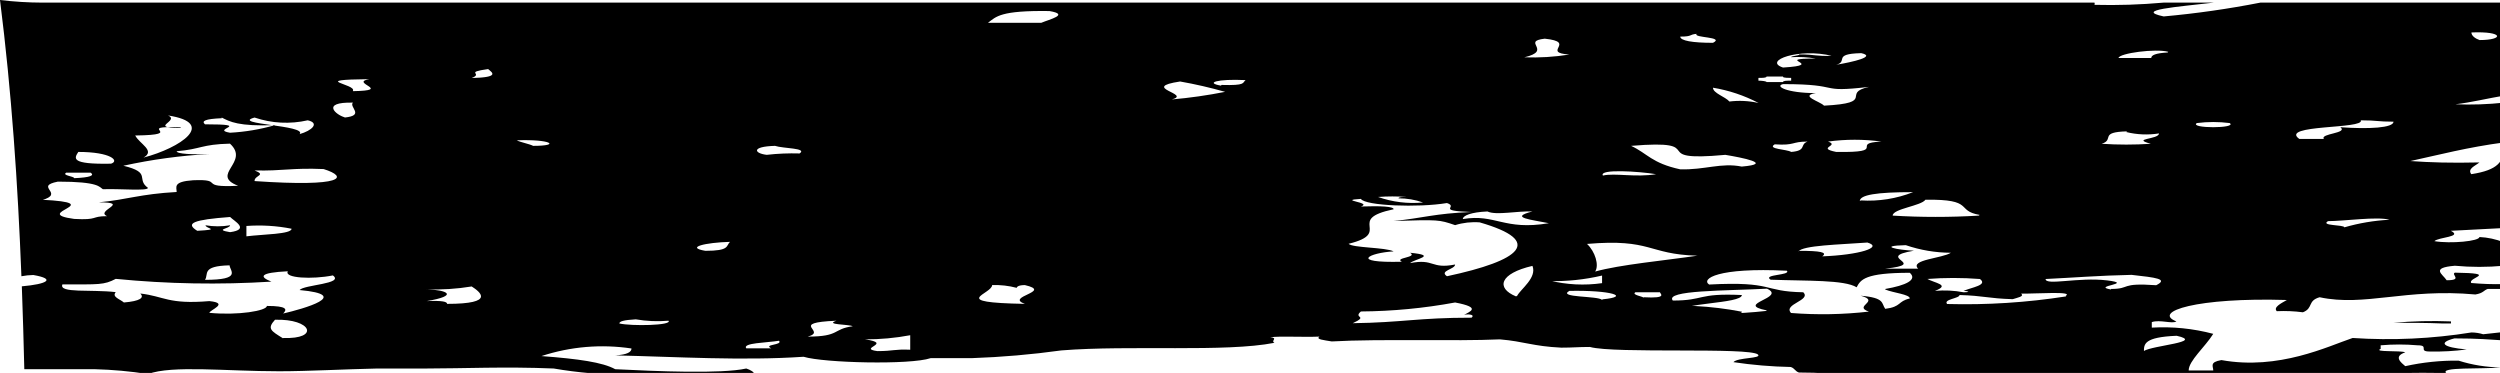<svg width="181" height="27" viewBox="0 0 181 27" fill="none" xmlns="http://www.w3.org/2000/svg">
<path d="M178.93 24.07C176.087 24.526 173.203 24.66 170.33 24.47C168.55 25.07 164.99 26.82 160.83 26.07C159.94 26.22 160.24 26.52 160.24 26.82H158.46C158.46 26.12 159.65 25.12 160.24 24.17C158.79 23.785 157.288 23.633 155.79 23.72V23.32C156.38 23.12 157.27 23.47 157.57 23.27C155.79 22.57 159.05 21.52 165.57 21.72C165.13 21.97 164.57 22.25 164.84 22.53C165.471 22.501 166.104 22.527 166.73 22.61C167.5 22.31 167.04 21.78 167.94 21.52C171.21 22.22 174.17 20.86 179.22 21.32C179.81 21.22 179.81 21.02 180.11 20.92H181.27V20.57C180.486 20.586 179.701 20.56 178.92 20.49C178.62 20.09 181 19.79 177.73 19.74C177.44 19.89 178.33 20.29 177.14 20.29C176.84 19.84 175.95 19.39 177.73 19.24C178.907 19.35 180.093 19.35 181.27 19.24V17.54C180.708 17.317 180.114 17.189 179.51 17.16C179.51 17.46 177.44 17.66 176.25 17.46C176.55 17.16 178.33 17.16 177.44 16.71L181.27 16.51V10.81C181.22 11.66 180.91 12.31 178.92 12.61C178.62 12.21 179.22 12.01 179.51 11.76C177.44 11.81 175.95 11.76 174.51 11.66C176.58 11.21 178.65 10.66 181.31 10.31V7.43C180.135 7.557 178.951 7.598 177.77 7.55C178.95 7.41 180.06 7.13 181.31 6.92V0.19H163.65C161.335 0.644 158.999 0.978 156.65 1.19C154.47 0.72 157.65 0.5 160.27 0.19H156.64C154.978 0.339 153.308 0.393 151.64 0.35C151.652 0.325 151.658 0.298 151.658 0.27C151.658 0.242 151.652 0.215 151.64 0.19H3.08C2.05 0.188 1.022 0.124 0 0C0.84 6.65 1.29 13.29 1.55 20C1.834 19.946 2.121 19.916 2.41 19.91C4.08 20.2 3.41 20.57 1.58 20.73C1.653 22.73 1.713 24.73 1.76 26.73C3.92 26.73 5.83 26.73 6.86 26.73C8.15 26.764 9.436 26.881 10.71 27.08C12.49 26.43 16.35 26.88 20.21 26.88C22.28 26.88 24.95 26.73 27.33 26.68C28.81 26.68 29.7 26.68 30.89 26.68C33.56 26.68 36.52 26.53 40.09 26.68C41.854 26.983 43.64 27.134 45.43 27.13C48.1 27.28 52.84 27.83 56.11 27.93C58.18 27.98 59.11 28.08 60.56 28.18C63.82 28.38 67.38 28.43 70.64 28.58L77.17 29.08C84.88 29.03 93.49 29.23 102.09 29.53C104.76 29.08 105.35 28.28 109.51 28.08C110.1 27.78 109.21 27.63 108.62 27.43C102.09 27.43 100.31 28.43 96.16 28.93C95.537 28.896 94.929 28.726 94.38 28.43C92.3 28.28 89.63 28.18 87.55 28.08C86.37 28.08 87.26 28.33 86.07 28.38C83.99 28.48 84.29 28.13 82.81 28.13C81.715 28.167 80.623 28.267 79.54 28.43C76.54 28.53 72.72 28.18 70.35 28.08C71.24 27.83 70.35 27.68 69.16 27.53C66 27.775 62.824 27.742 59.67 27.43C58.78 27.33 60.26 27.18 59.37 27.08C57 27.03 56.37 27.23 54.62 27.13C54.62 26.93 54.33 26.78 54.03 26.68C52.25 27.08 47.5 26.88 44.54 26.73C43.64 26.23 41.87 25.98 39.2 25.78C41.3 25.089 43.534 24.901 45.72 25.23C45.72 25.48 45.43 25.68 44.54 25.73C48.99 25.83 53.73 26.13 58.18 25.83C59.67 26.28 65.9 26.43 67.38 25.93H68.27C68.86 25.93 69.46 25.93 70.35 25.93C72.522 25.855 74.688 25.669 76.84 25.37C81.84 24.97 88.71 25.52 92.27 24.82C91.97 24.67 92.57 24.47 91.97 24.42C92.57 24.32 94.35 24.42 95.53 24.37C95.24 24.57 95.83 24.62 96.42 24.72C99.98 24.52 105.32 24.72 108.59 24.57C110.37 24.72 110.96 25.07 113.04 25.17C113.93 25.17 114.22 25.12 115.11 25.12C116.89 25.62 126.68 25.12 127.28 25.67C127.57 25.97 125.79 25.87 125.5 26.22C126.874 26.426 128.261 26.543 129.65 26.57C129.95 26.67 129.95 26.87 130.24 26.97C133.51 26.97 133.51 27.37 136.47 27.32C136.77 27.47 137.07 27.62 137.07 27.77C139.528 28.13 142.023 28.164 144.49 27.87C143.89 27.77 143.3 27.77 143.3 27.57C144.78 27.52 145.67 27.37 146.86 27.27C148.34 27.27 148.34 27.57 150.12 27.57C149.83 27.82 147.75 27.72 147.75 27.92C148.94 28.42 154.28 28.42 157.84 28.27C157.84 27.97 156.06 27.87 154.28 27.87C153.785 27.921 153.285 27.921 152.79 27.87C152.79 27.62 153.68 27.57 155.17 27.62C155.17 27.67 155.17 27.77 154.87 27.82C155.571 27.825 156.27 27.741 156.95 27.57C160.21 27.52 162.58 27.72 165.55 27.77H169.41C169.41 27.67 170 27.52 170 27.42C169.11 27.37 166.74 27.52 167.33 27.27C170.89 27.37 172.33 26.87 177.12 27.02C176.56 26.55 179.71 26.74 181.05 26.6C180.015 26.589 178.987 26.424 178 26.11C176.702 26.095 175.407 26.229 174.14 26.51C173.85 26.26 173.25 25.81 174.14 25.51C173.85 25.36 171.77 25.51 172.36 25.26V25C173.248 24.922 174.142 24.922 175.03 25C175.92 25 175.03 25.45 175.92 25.45C176.813 25.469 177.705 25.419 178.59 25.3C176.81 25.15 176.52 24.8 177.7 24.5C179.43 24.5 180.32 24.59 181.19 24.64C181.19 24.44 181.19 24.24 181.24 24.04L179.78 24.2C179.52 24.12 179.23 24.07 178.93 24.07ZM179.52 2.9C179.23 2.8 178.93 2.6 178.93 2.35C181.3 2.25 181.3 2.9 179.52 2.9ZM169.73 16.46C169.73 16.26 167.95 16.36 168.55 16.01C169.73 16.01 172.11 15.66 173 15.91C171.892 15.966 170.795 16.151 169.73 16.46ZM170.92 8.71C172.11 8.71 172.11 8.81 173.29 8.81C173.29 9.26 171.51 9.36 169.44 9.21C170.03 9.66 167.95 9.66 168.25 10.06H166.47C164.99 9 171.22 9.36 170.92 8.71ZM159.05 8.91C159.84 8.809 160.64 8.809 161.43 8.91C162.02 9.31 158.46 9.31 159.05 8.91ZM18.43 8.51C19.67 8.932 21.003 9.001 22.28 8.71C23.17 8.91 22.58 9.46 21.69 9.71C22.28 9.06 16.65 9 18.43 8.51ZM16.05 8.51C16.65 8.81 17.24 9.16 19.91 9.06C18.848 9.366 17.754 9.551 16.65 9.61C15.16 9.36 18.43 9 14.84 9C14.57 8.76 14.84 8.61 16.05 8.56V8.51ZM17.84 16.36C18.934 16.28 20.034 16.347 21.11 16.56C21.11 16.96 19.03 16.96 17.84 17.11V16.36ZM16.66 16.81C15.47 16.61 16.66 16.56 16.66 16.31C16.071 16.41 15.469 16.41 14.88 16.31C14.88 16.56 16.06 16.61 14.28 16.71C13.39 16.16 13.99 15.91 16.66 15.71C16.94 16 18.13 16.61 16.65 16.81H16.66ZM14.84 20.26C15.13 19.86 14.54 19.26 16.62 19.21C16.65 19.61 17.54 20.26 14.84 20.26ZM13.06 9.26C10.68 9.26 13.06 8.76 12.17 8.36C15.73 8.91 13.06 10.71 10.39 11.41C11.28 10.91 10.09 10.41 9.79 9.81C13.68 9.76 9.53 9.11 13.09 9.21L13.06 9.26ZM5.67 11C8.04 11 8.67 11.65 8.04 11.85C5.08 11.91 5.37 11.46 5.67 11ZM4.78 12.5H6.56C6.86 12.7 6.56 12.85 5.37 12.9C5.37 12.76 4.48 12.71 4.78 12.51V12.5ZM3 14.5C4.78 14 2.41 13.5 4.19 13.15C7.19 13.15 7.19 13.55 7.45 13.7C8.64 13.65 10.71 13.85 10.71 13.6C9.82 12.95 11.01 12.5 8.93 12C10.981 11.55 13.064 11.266 15.16 11.15C13.98 11.2 12.79 11.15 12.79 10.95C14.57 10.8 14.57 10.45 16.65 10.4C18.13 11.75 15.16 12.65 17.24 13.45C14.24 13.6 16.35 12.95 13.98 13.05C12.49 13.15 12.79 13.55 12.79 13.9C10.12 14.05 9.23 14.45 7.15 14.65C9.53 14.65 6.86 15.25 7.75 15.65C6.56 15.65 7.15 15.95 5.37 15.85C2.11 15.41 8.04 14.71 3 14.46V14.5ZM20.5 24.5C19.61 23.95 19.32 23.8 19.91 23.15C22.58 23.07 23.17 24.57 20.5 24.47V24.5ZM21.69 21C25.55 21.35 21.99 22.35 20.5 22.7C20.8 22.4 20.8 22.15 19.32 22.15C19.32 22.5 17.24 22.85 15.16 22.65C15.16 22.45 16.65 21.95 15.16 21.8C12.16 22.05 11.9 21.45 10.16 21.25C10.46 21.55 10.16 21.8 8.97 21.9C8.68 21.65 8.08 21.5 8.38 21.15C6.6 20.94 4.23 21.25 4.52 20.59C7.19 20.59 7.52 20.64 8.38 20.19C12.125 20.559 15.894 20.626 19.65 20.39C18.76 20.04 18.76 19.74 20.84 19.64C20.54 20.14 22.62 20.24 24.1 19.94C24.95 20.56 21.99 20.61 21.69 21ZM18.43 13.09C18.43 12.69 19.32 12.69 18.43 12.34C20.5 12.39 21.1 12.14 23.43 12.24C25.25 12.81 24.95 13.56 18.43 13.11V13.09ZM24.95 8.49C24.36 8.34 23.17 7.38 25.55 7.43C25.25 7.75 26.44 8.36 24.95 8.51V8.49ZM25.55 6.58C25.84 6.08 22.28 5.78 26.73 5.73C25.25 6 28.51 6.55 25.55 6.6V6.58ZM32.37 22C32.37 21.85 32.07 21.75 30.89 21.8C33.26 21.4 32.37 20.99 30.89 20.95C31.981 20.987 33.073 20.917 34.15 20.74C34.74 21.12 35.93 22 32.37 22ZM34.15 5.65C35.04 5.3 33.56 5.25 35.34 5C35.63 5.25 36.23 5.6 34.15 5.65ZM38.6 10.56C38.3 10.41 37.71 10.31 37.41 10.16C39.84 10.06 40.68 10.56 38.6 10.56ZM44.84 23.42C44.84 23.27 45.14 23.17 46.03 23.12C46.812 23.255 47.609 23.288 48.4 23.22C48.69 23.57 45.72 23.62 44.84 23.42ZM51.07 18.16C49.59 17.91 51.07 17.56 52.85 17.51C52.55 17.81 52.84 18.16 51.06 18.16H51.07ZM55.84 25.22H54.03C53.73 24.82 55.51 24.82 56.4 24.67C56.7 25 55.22 24.92 55.84 25.22ZM57.89 11.11C57.095 11.087 56.3 11.12 55.51 11.21C54.62 11.11 54.33 10.61 56.11 10.56C56.7 10.76 58.48 10.71 57.89 11.11ZM58.48 24.37C59.96 23.97 57 23.37 60.56 23.22C59.67 23.52 61.45 23.47 61.74 23.62C60.26 23.82 60.84 24.37 58.48 24.37ZM65.9 25.32C64.71 25.27 64.71 25.42 63.52 25.42C62.04 25.22 64.71 24.87 62.63 24.57C63.727 24.573 64.822 24.473 65.9 24.27V25.32ZM74.2 22C68.57 21.9 71.83 21.3 71.83 20.64C72.43 20.618 73.03 20.686 73.61 20.84C73.61 20.84 73.61 20.64 74.2 20.64C76.28 21.12 72.72 21.47 74.2 22ZM75.39 1.65H71.53C72.13 1.2 72.42 0.75 75.98 0.8C77.47 1.05 75.98 1.4 75.39 1.65ZM84.84 7.2C86.33 6.8 82.47 6.35 85.44 5.9C86.539 6.094 87.627 6.345 88.7 6.65C87.424 6.903 86.136 7.087 84.84 7.2ZM88.4 6.2C87.22 6 88.11 5.7 90.18 5.8C89.93 6 90.22 6.2 88.44 6.15L88.4 6.2ZM156.94 3.8C156.05 3.85 155.75 4 155.75 4.2H153.38C153.42 3.85 156.09 3.5 156.98 3.75L156.94 3.8ZM153.94 9.56C154.715 9.751 155.521 9.785 156.31 9.66C156.31 10.11 154.24 10.01 155.72 10.41C154.535 10.488 153.345 10.488 152.16 10.41C153.12 10.11 151.93 9.56 154.01 9.51L153.94 9.56ZM143.26 15.61C141.185 15.735 139.105 15.735 137.03 15.61C137.03 15.11 139.1 14.91 139.4 14.46C143.03 14.41 141.55 15.26 143.33 15.56L143.26 15.61ZM134.65 14.56C134.65 14.11 135.84 13.91 138.51 13.91C137.306 14.386 136.012 14.591 134.72 14.51L134.65 14.56ZM130.2 18.21C130.5 17.76 133.2 17.71 135.2 17.56C136.38 17.91 134.6 18.46 131.93 18.56C132.35 18.26 131.76 18.16 130.27 18.16L130.2 18.21ZM129.68 11C129.38 10.8 127.9 10.8 128.49 10.45C129.98 10.55 129.68 10.25 130.87 10.25C130.27 10.46 130.84 10.91 129.68 11ZM132.94 11C131.46 10.7 133.24 10.55 132.35 10.25C133.631 10.074 134.929 10.074 136.21 10.25C133.84 10.36 136.84 11.06 132.94 11ZM132.05 7.64C131.76 7.34 130.27 6.94 131.46 6.74C129.38 6.74 128.46 6.24 129.09 6.09C133.54 6.09 131.46 6.74 135.32 6.29C133.24 6.75 135.91 7.45 132.05 7.65V7.64ZM134.72 3.84C135.91 4.09 134.13 4.49 132.94 4.69C133.84 4.45 132.65 3.9 134.72 3.85V3.84ZM132.65 4.04C131.46 4.09 131.46 3.94 130.27 3.94C130.27 4.04 129.68 4.04 129.68 4.14C130.275 4.103 130.873 4.136 131.46 4.24C128.2 4.24 132.35 4.69 129.09 4.89C127.6 4.4 130.27 3.45 132.65 4.05V4.04ZM127.31 5.64C127.6 5.64 127.9 5.64 127.9 5.54H129.09C129.09 5.59 129.09 5.64 129.68 5.64V5.84C129.38 5.84 129.09 5.84 129.09 5.94H127.9C127.9 5.89 127.6 5.84 127.31 5.84V5.64ZM122.84 2.45C122.54 2.75 124.91 2.65 124.02 3.1C122.54 3.1 121.65 2.95 121.65 2.65C122.56 2.65 122.26 2.5 122.84 2.45ZM127.29 7.45C126.607 7.298 125.904 7.264 125.21 7.35C124.91 7 124.02 6.75 124.02 6.35C125.168 6.54 126.278 6.912 127.31 7.45H127.29ZM124.91 11.21C126.1 11.41 128.47 11.86 126.1 12.06C124.62 11.76 123.43 12.31 121.65 12.26C119.57 11.81 119.28 11.11 118.09 10.56C124.04 10.06 119 11.76 124.93 11.21H124.91ZM119.91 12.61C118.43 12.86 116.91 12.51 116.05 12.71C115.74 12.21 118.7 12.41 119.89 12.61H119.91ZM122.91 18.51C120.53 18.86 117.27 19.16 115.49 19.66C115.79 19.21 115.49 18.21 114.9 17.66C119.59 17.26 119.3 18.41 122.84 18.51H122.91ZM111.84 2.8C114.21 3.05 111.54 3.8 113.62 3.95C112.542 4.122 111.451 4.189 110.36 4.15C112.47 3.65 110.1 3 111.84 2.8ZM110.95 15.31C109.17 15.76 110.95 15.91 112.14 16.16C108.87 16.71 108.28 15.46 105.91 15.86C105.91 15.61 106.5 15.36 107.69 15.31C108.32 15.61 109.84 15.26 110.99 15.31H110.95ZM101.84 14.26C101.55 14.26 101.25 14.26 101.25 14.36C101.856 14.357 102.458 14.458 103.03 14.66C101.927 14.766 100.814 14.63 99.77 14.26C100.459 14.208 101.151 14.208 101.84 14.26ZM106.54 23C102.68 23 101.54 23.35 97.94 23.4C99.12 22.85 97.94 23.05 98.53 22.55C100.818 22.533 103.1 22.316 105.35 21.9C107.35 22.28 106.35 22.57 105.99 22.81C106.17 22.72 106.84 22.75 106.54 23ZM104.76 20C104.17 19.6 105.35 19.5 105.35 19.15C103.57 19.5 103.87 18.7 102.09 19.05C102.39 18.75 104.17 18.5 102.09 18.3C102.68 18.65 100.9 18.65 101.5 18.95C97.64 19.05 99.12 18.3 100.9 18.2C100.31 17.9 97.9 17.95 97.64 17.65C100.9 16.85 97.34 15.9 100.9 15.15C100.9 14.95 100.01 14.9 98.53 14.95C99.42 14.65 96.75 14.5 98.53 14.4C98.83 14.9 102.68 15.05 104.76 14.7C105.65 15 103.87 15.25 106.54 15.35C103.87 15.45 102.98 15.8 100.9 16C104.17 15.9 104.17 15.9 105.35 16.3C105.925 16.121 106.529 16.053 107.13 16.1C111.84 17.46 110.1 18.86 104.76 20ZM109.76 21.46C108.28 20.85 108.58 19.8 110.95 19.25C111.29 20.11 110.1 20.92 109.84 21.42L109.76 21.46ZM112.14 20.35C113.435 20.381 114.729 20.247 115.99 19.95V20.5C114.72 20.682 113.426 20.617 112.18 20.31L112.14 20.35ZM115.99 21.71C115.7 21.41 112.73 21.56 113.62 21.06C116.63 21 118.11 21.47 116.03 21.67L115.99 21.71ZM118.99 21.56C118.99 21.46 118.1 21.36 118.4 21.16H120.18C120.19 21.27 120.78 21.62 119 21.52L118.99 21.56ZM127.89 22.51C125.821 22.741 123.735 22.775 121.66 22.61C121.36 21.91 126.11 22.01 126.11 21.36C122.85 21.21 123.44 21.76 121.11 21.76C120.51 21 124.96 21.06 127.93 20.9C129.38 21.57 125.53 22 127.9 22.47L127.89 22.51ZM136.49 20.96C137.09 21.21 138.27 21.31 138.27 21.61C137.38 21.81 137.68 22.21 136.49 22.36C136.2 21.96 136.49 21.56 134.71 21.41C136.2 21.81 134.12 22.16 135.31 22.56C133.438 22.774 131.549 22.808 129.67 22.66C129.08 22.01 131.15 21.76 130.56 21.16C127.56 21.11 128.48 20.35 123.74 20.6C123.14 20.2 124.33 19.35 129.37 19.6C129.67 19.95 127.59 19.85 128.19 20.25C130.86 20.35 133.53 20.25 134.42 20.8C134.71 20.25 135.01 19.75 138.27 19.75C138.84 20.26 137.99 20.66 136.5 20.92L136.49 20.96ZM136.49 19.45C139.76 19.1 135.6 18.65 138.57 18.15C137.38 18.1 135.9 17.8 137.98 17.75C139.03 18.109 140.131 18.295 141.24 18.3C140.65 18.7 138.24 18.8 138.87 19.45H136.49ZM139.49 20.2C140.775 20.1 142.065 20.1 143.35 20.2C143.94 20.65 142.75 20.8 142.16 21.06C142.46 21.06 142.75 21.16 142.16 21.16C141.478 21.031 140.781 20.998 140.09 21.06C141.25 20.61 140.07 20.51 139.47 20.16L139.49 20.2ZM149.58 21.46C146.733 21.904 143.851 22.088 140.97 22.01C140.68 21.66 141.87 21.61 141.87 21.36C143.65 21.41 143.94 21.61 145.72 21.66C146.02 21.56 146.61 21.46 146.32 21.26C147.48 21.27 150.15 21.07 149.56 21.42L149.58 21.46ZM152.84 20.96C151.36 20.7 154.62 20.55 152.55 20.3C150.48 20.05 148.1 20.7 148.1 20.2C150.17 20.1 151.95 19.95 154.33 19.9C156.11 20.1 157 20.2 156.11 20.65C153.42 20.46 154.31 20.92 152.84 20.92V20.96ZM155.22 25.46C155.22 24.91 155.22 24.41 157.59 24.31C159.65 24.77 155.84 25 155.2 25.42L155.22 25.46Z" fill="black"/>
<path d="M102.98 21.67C104.76 21.77 105.65 21.97 108.32 21.97C108.62 21.97 108.62 21.77 108.62 21.62C106.749 21.398 104.863 21.331 102.98 21.42V21.67Z" fill="black"/>
<path d="M76.579 22.57C76.579 22.27 74.2 22.17 73.019 22.32C74.186 22.589 75.387 22.674 76.579 22.57Z" fill="black"/>
<path d="M173.29 23.37C174.48 23.37 175.67 23.37 176.85 23.42H177.45V23.27C176.063 23.215 174.673 23.249 173.29 23.37Z" fill="black"/>
<path d="M37.12 24C36.82 24.25 38.01 24.25 38.01 24.4C39.594 24.348 41.179 24.381 42.76 24.5C43.35 24.35 44.83 24.35 45.43 24.15C42.666 23.913 39.89 23.862 37.12 24Z" fill="black"/>
<path d="M119.3 22.22C119 22.27 119 22.32 119 22.42H120.19C120.658 22.655 121.156 22.823 121.67 22.92C123.75 22.92 126.12 22.87 126.12 22.57C123.874 22.134 121.578 22.016 119.3 22.22Z" fill="black"/>
</svg>
